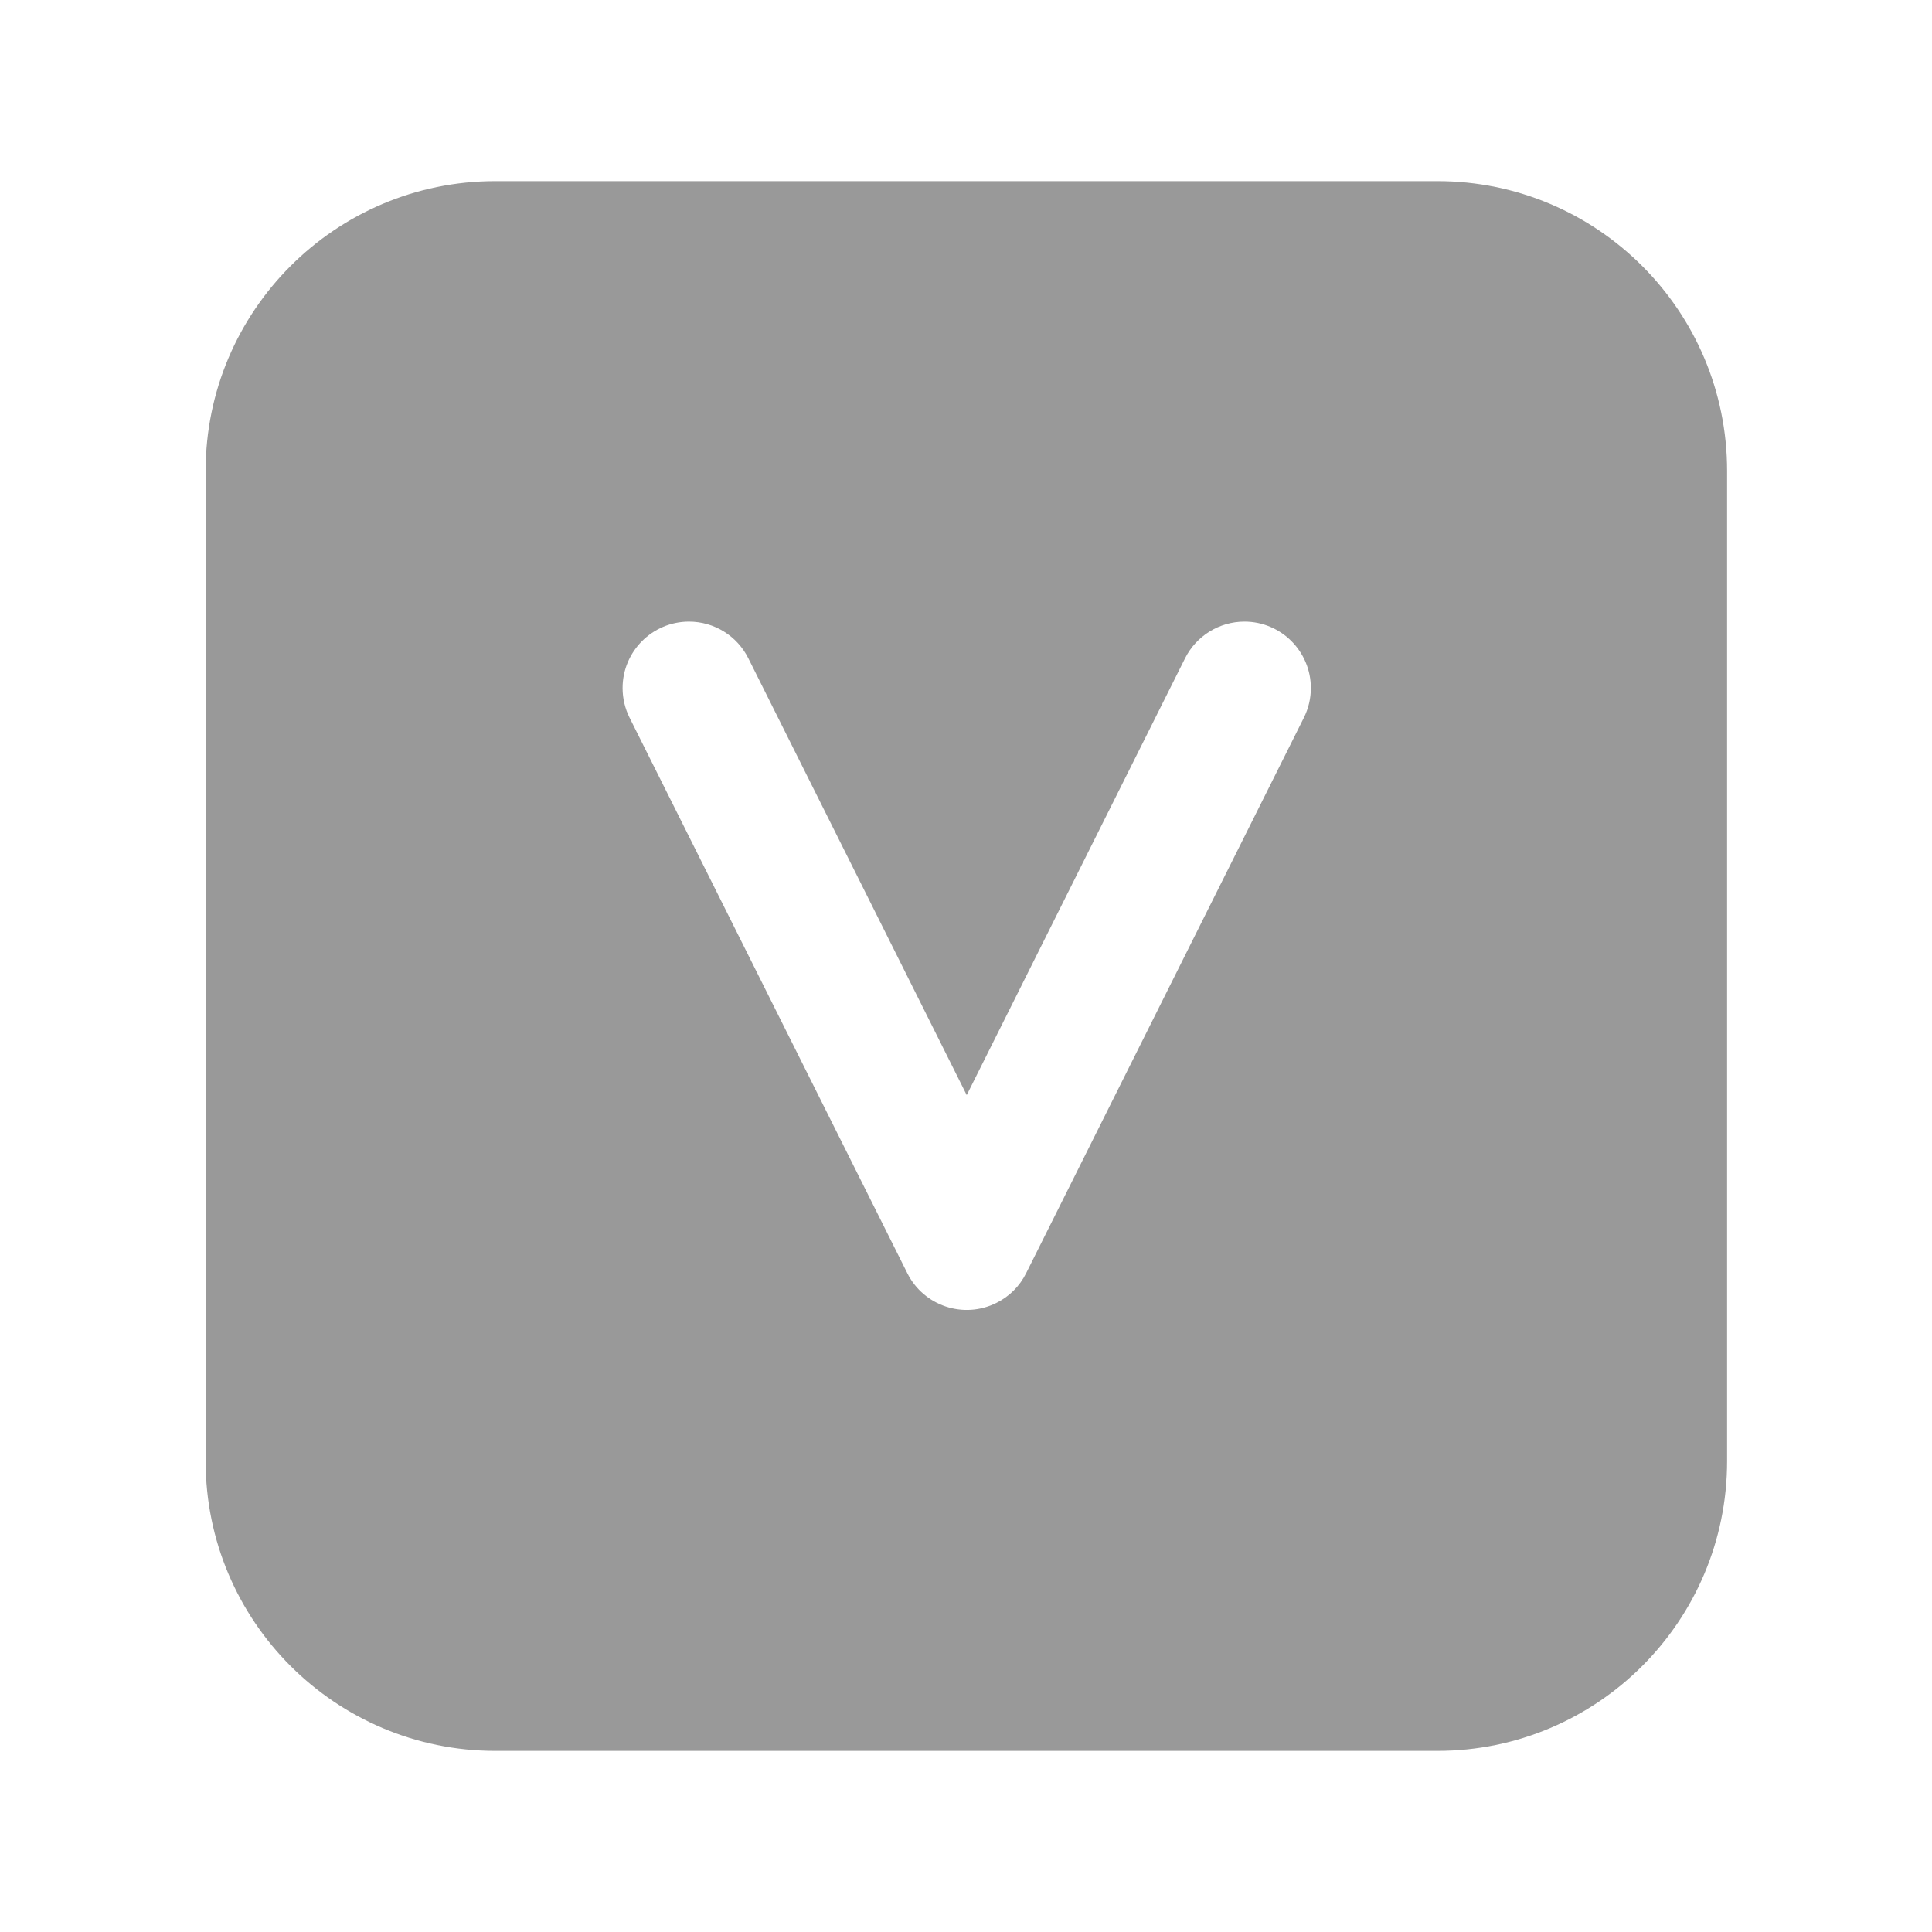 <svg xmlns="http://www.w3.org/2000/svg" xmlns:xlink="http://www.w3.org/1999/xlink" fill="none" version="1.1" width="16" height="16" viewBox="0 0 16 16"><g><g><path d="M4.103,14.5C2.778,14.5,1.703,13.425,1.703,12.1L1.703,3.9C1.703,2.575,2.778,1.5,4.103,1.5L11.903,1.5C13.229,1.5,14.303,2.575,14.303,3.9L14.303,12.1C14.303,13.425,13.229,14.5,11.903,14.5L4.103,14.5ZM6.198,5.453L8.006,9.069L9.814,5.452C9.907,5.266,10.098,5.148,10.306,5.148C10.61,5.148,10.856,5.395,10.856,5.698C10.856,5.784,10.836,5.868,10.798,5.944L8.498,10.544C8.445,10.651,8.359,10.737,8.252,10.79C7.981,10.926,7.65,10.816,7.514,10.544L5.214,5.944C5.176,5.868,5.156,5.784,5.156,5.698C5.156,5.395,5.402,5.148,5.706,5.148C5.915,5.148,6.105,5.266,6.198,5.453Z" fill-rule="evenodd" fill="#999999" fill-opacity="1"/></g></g></svg>